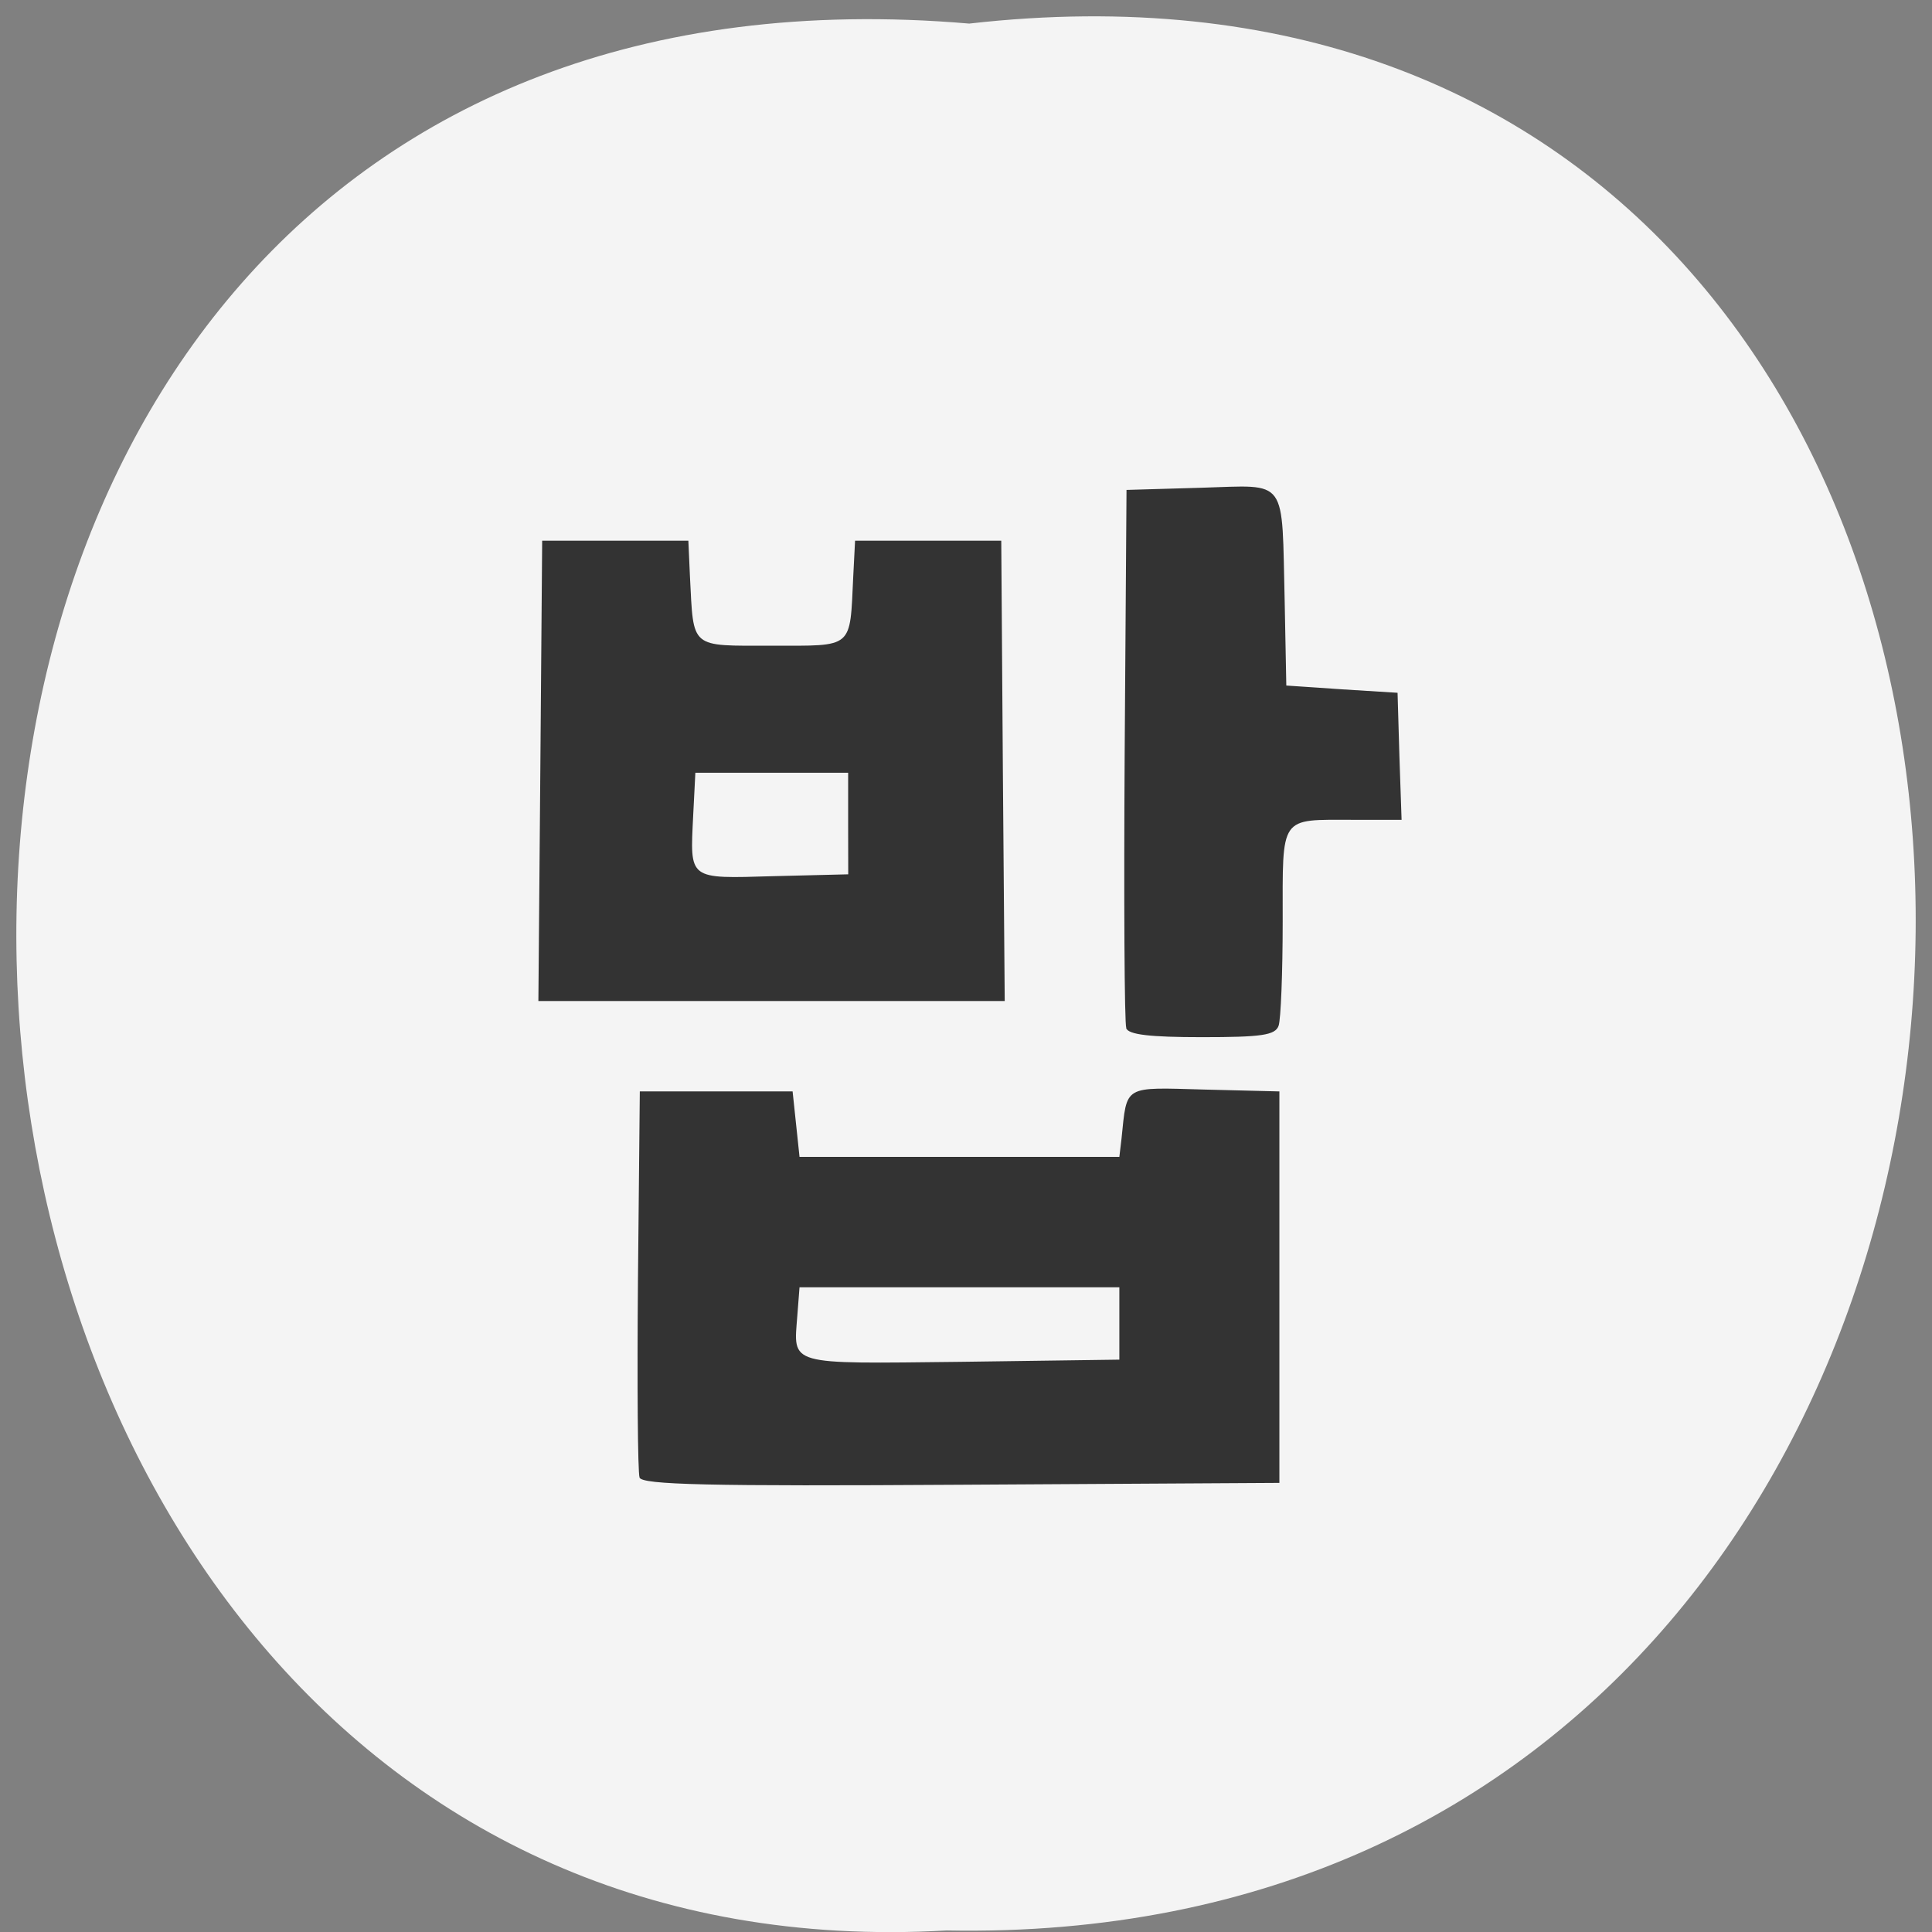 <svg xmlns="http://www.w3.org/2000/svg" viewBox="0 0 24 24"><rect x="0" y="0" width="24" height="24" fill="#808080" stroke="none"/><path d="m 12.04 0.293 c 15.832 -1.801 15.613 23.992 -0.281 23.688 c -14.781 0.848 -16.12 -25.09 0.281 -23.688" fill="#f4f4f4"/><path d="m 7.945 18.355 c -0.023 -0.063 -0.031 -1.168 -0.02 -2.457 l 0.023 -2.34 h 1.898 l 0.086 0.813 h 3.973 l 0.027 -0.227 c 0.07 -0.672 0.012 -0.637 1.035 -0.609 l 0.926 0.023 v 4.863 l -3.953 0.023 c -3.145 0.02 -3.965 0 -3.996 -0.09 m 5.961 -1.914 v -0.449 h -3.973 l -0.027 0.348 c -0.047 0.629 -0.145 0.602 2.035 0.578 l 1.965 -0.027 m 0.086 -4.121 c -0.023 -0.059 -0.031 -1.59 -0.02 -3.398 l 0.023 -3.285 l 0.926 -0.027 c 1.094 -0.031 1 -0.148 1.039 1.422 l 0.02 1.035 l 0.691 0.047 l 0.691 0.043 l 0.023 0.789 l 0.027 0.789 h -0.602 c -0.922 0 -0.875 -0.066 -0.875 1.262 c 0 0.637 -0.023 1.219 -0.051 1.297 c -0.043 0.117 -0.211 0.141 -0.953 0.141 c -0.645 0 -0.914 -0.031 -0.941 -0.113 m -7.277 -3.195 l 0.023 -2.859 h 1.816 l 0.02 0.449 c 0.047 0.902 -0.008 0.855 1.016 0.855 c 1.023 0 0.969 0.047 1.012 -0.855 l 0.023 -0.449 h 1.816 l 0.02 2.859 l 0.023 2.859 h -5.793 m 3.848 -2.207 v -0.629 h -1.898 l -0.027 0.531 c -0.039 0.805 -0.07 0.785 0.996 0.754 l 0.93 -0.023" fill="#333"/></svg>
